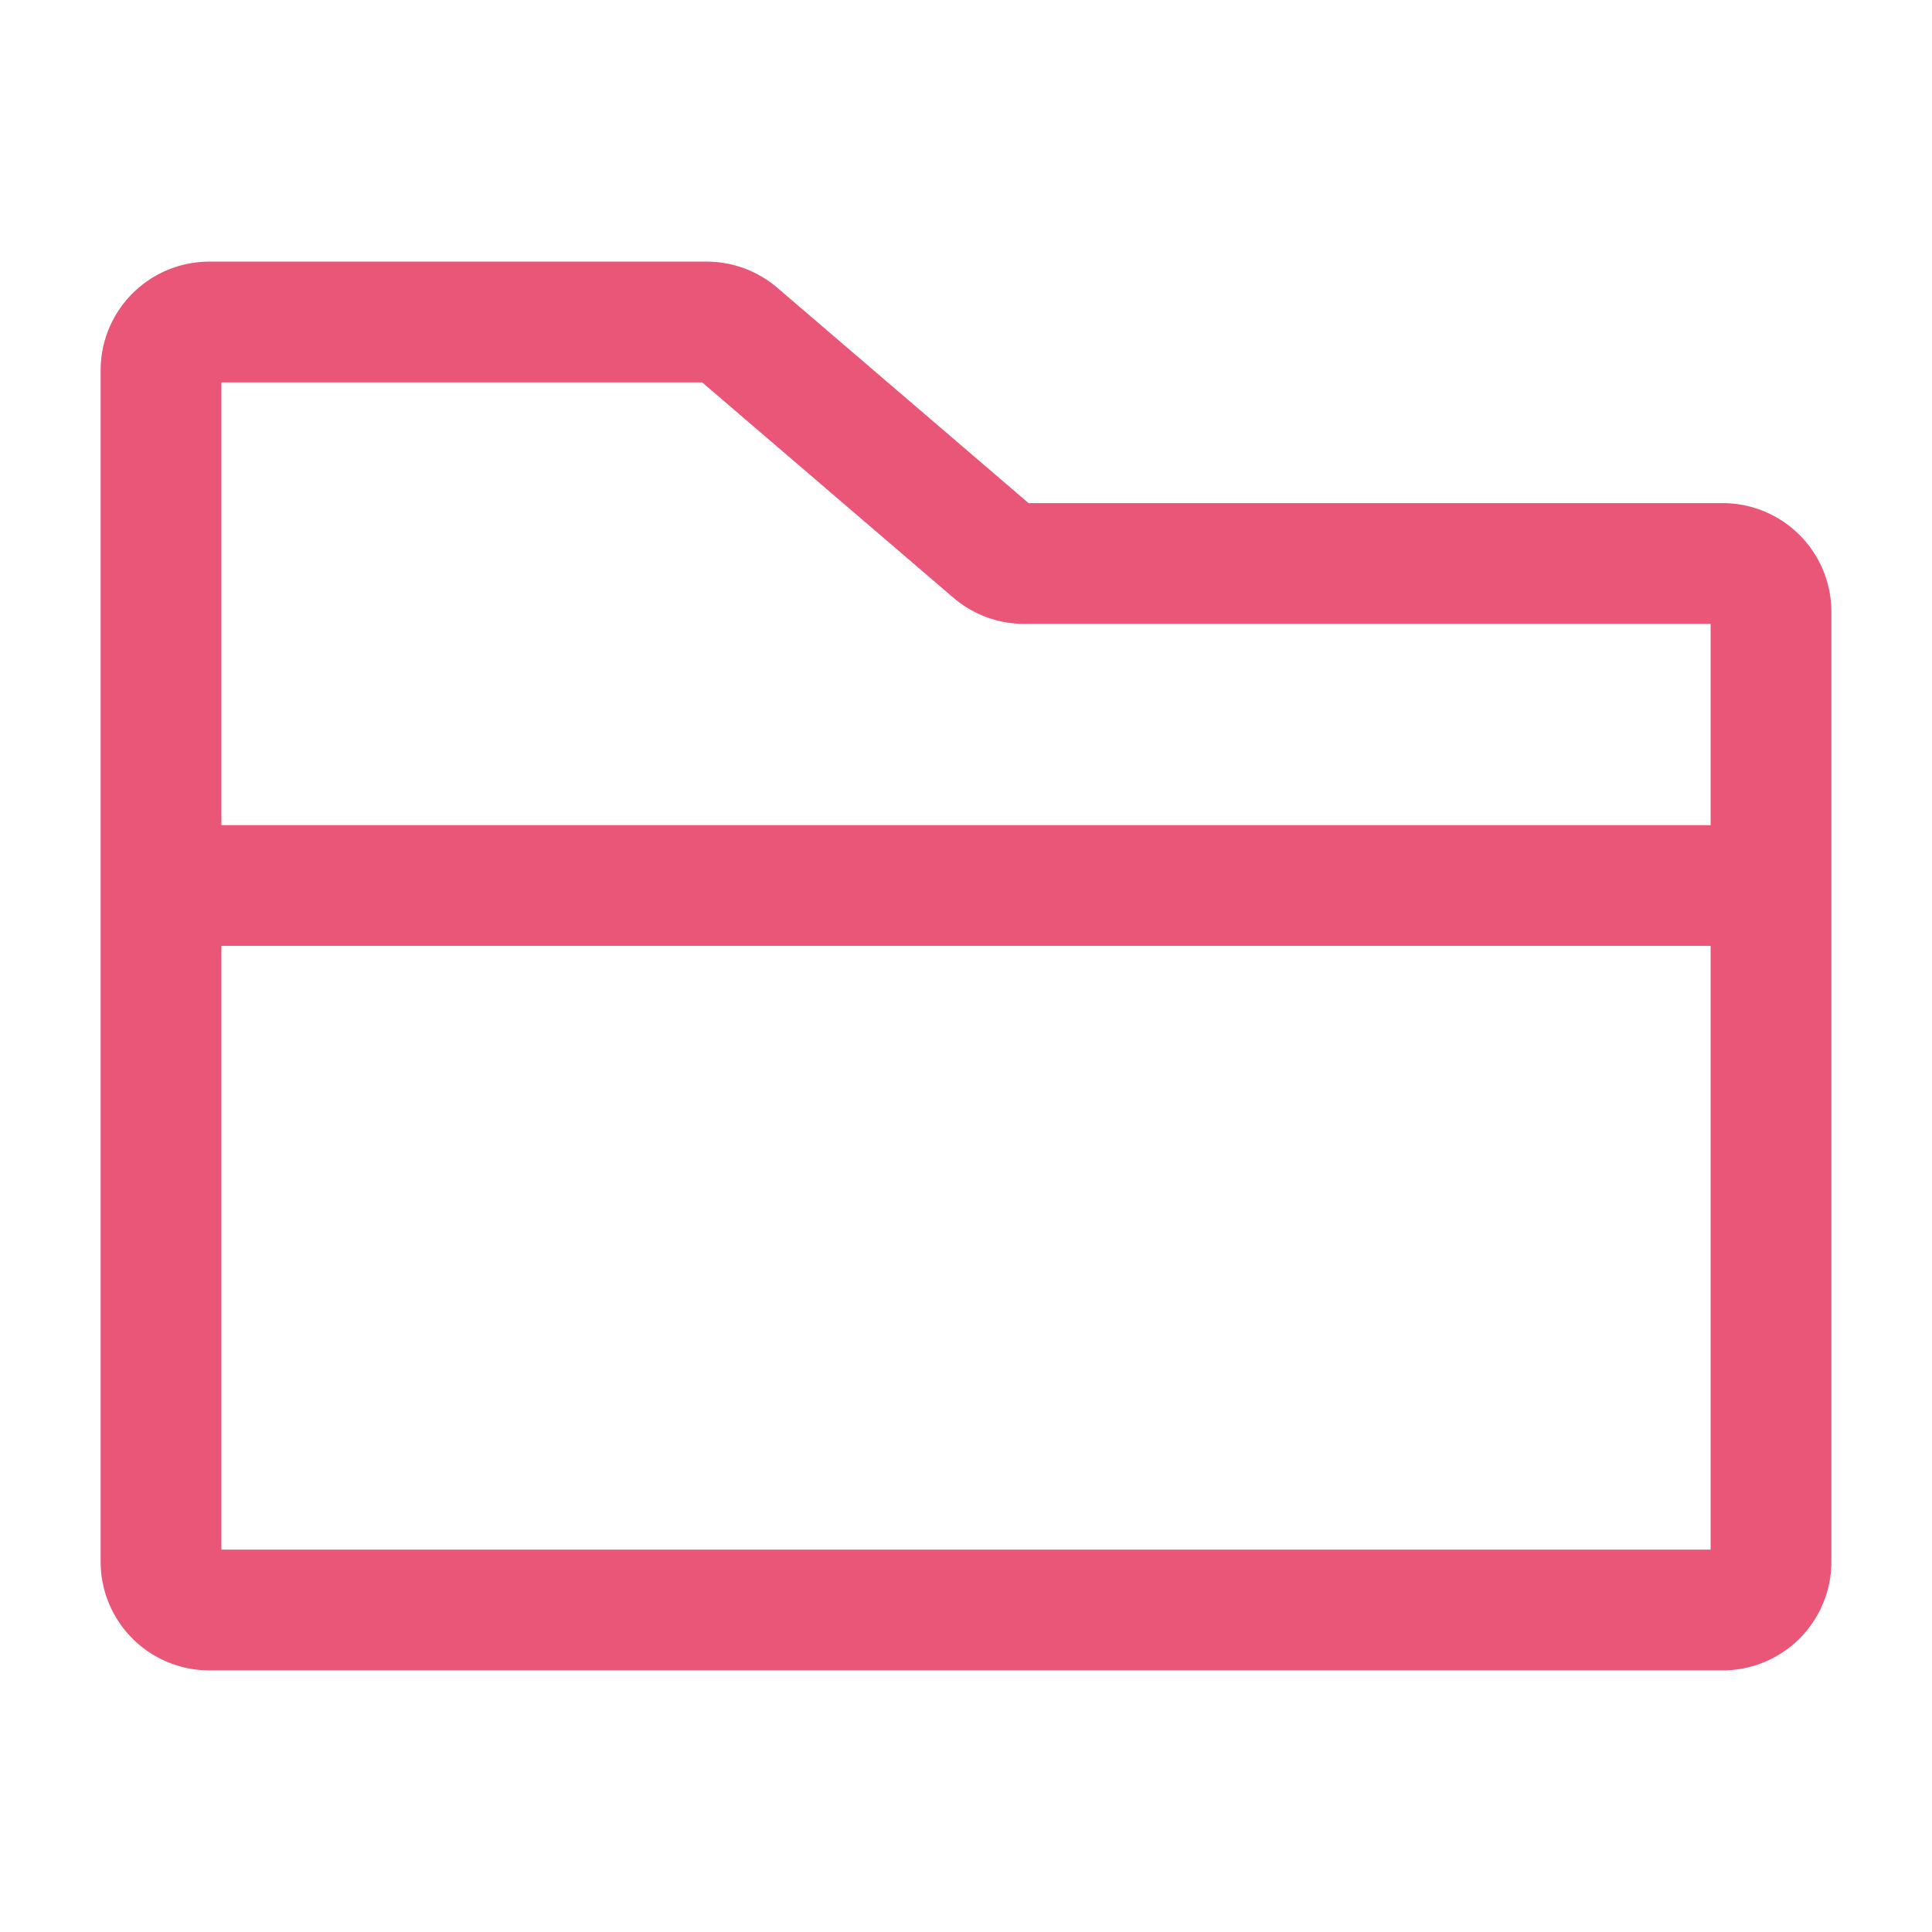 <?xml version="1.0" encoding="UTF-8"?><svg width="24px" height="24px" stroke-width="1.5" viewBox="0 0 24 24" fill="none" xmlns="http://www.w3.org/2000/svg" color="#e95678"><path d="M2 11V4.6a.6.6 0 01.6-.6h6.178a.6.6 0 01.39.144l3.164 2.712a.6.6 0 00.39.144H21.4a.6.6 0 01.6.6V11M2 11v8.4a.6.6 0 00.6.6h18.8a.6.6 0 00.6-.6V11M2 11h20" stroke="#e95678" stroke-width="1.5" stroke-linecap="round" stroke-linejoin="round"></path></svg>